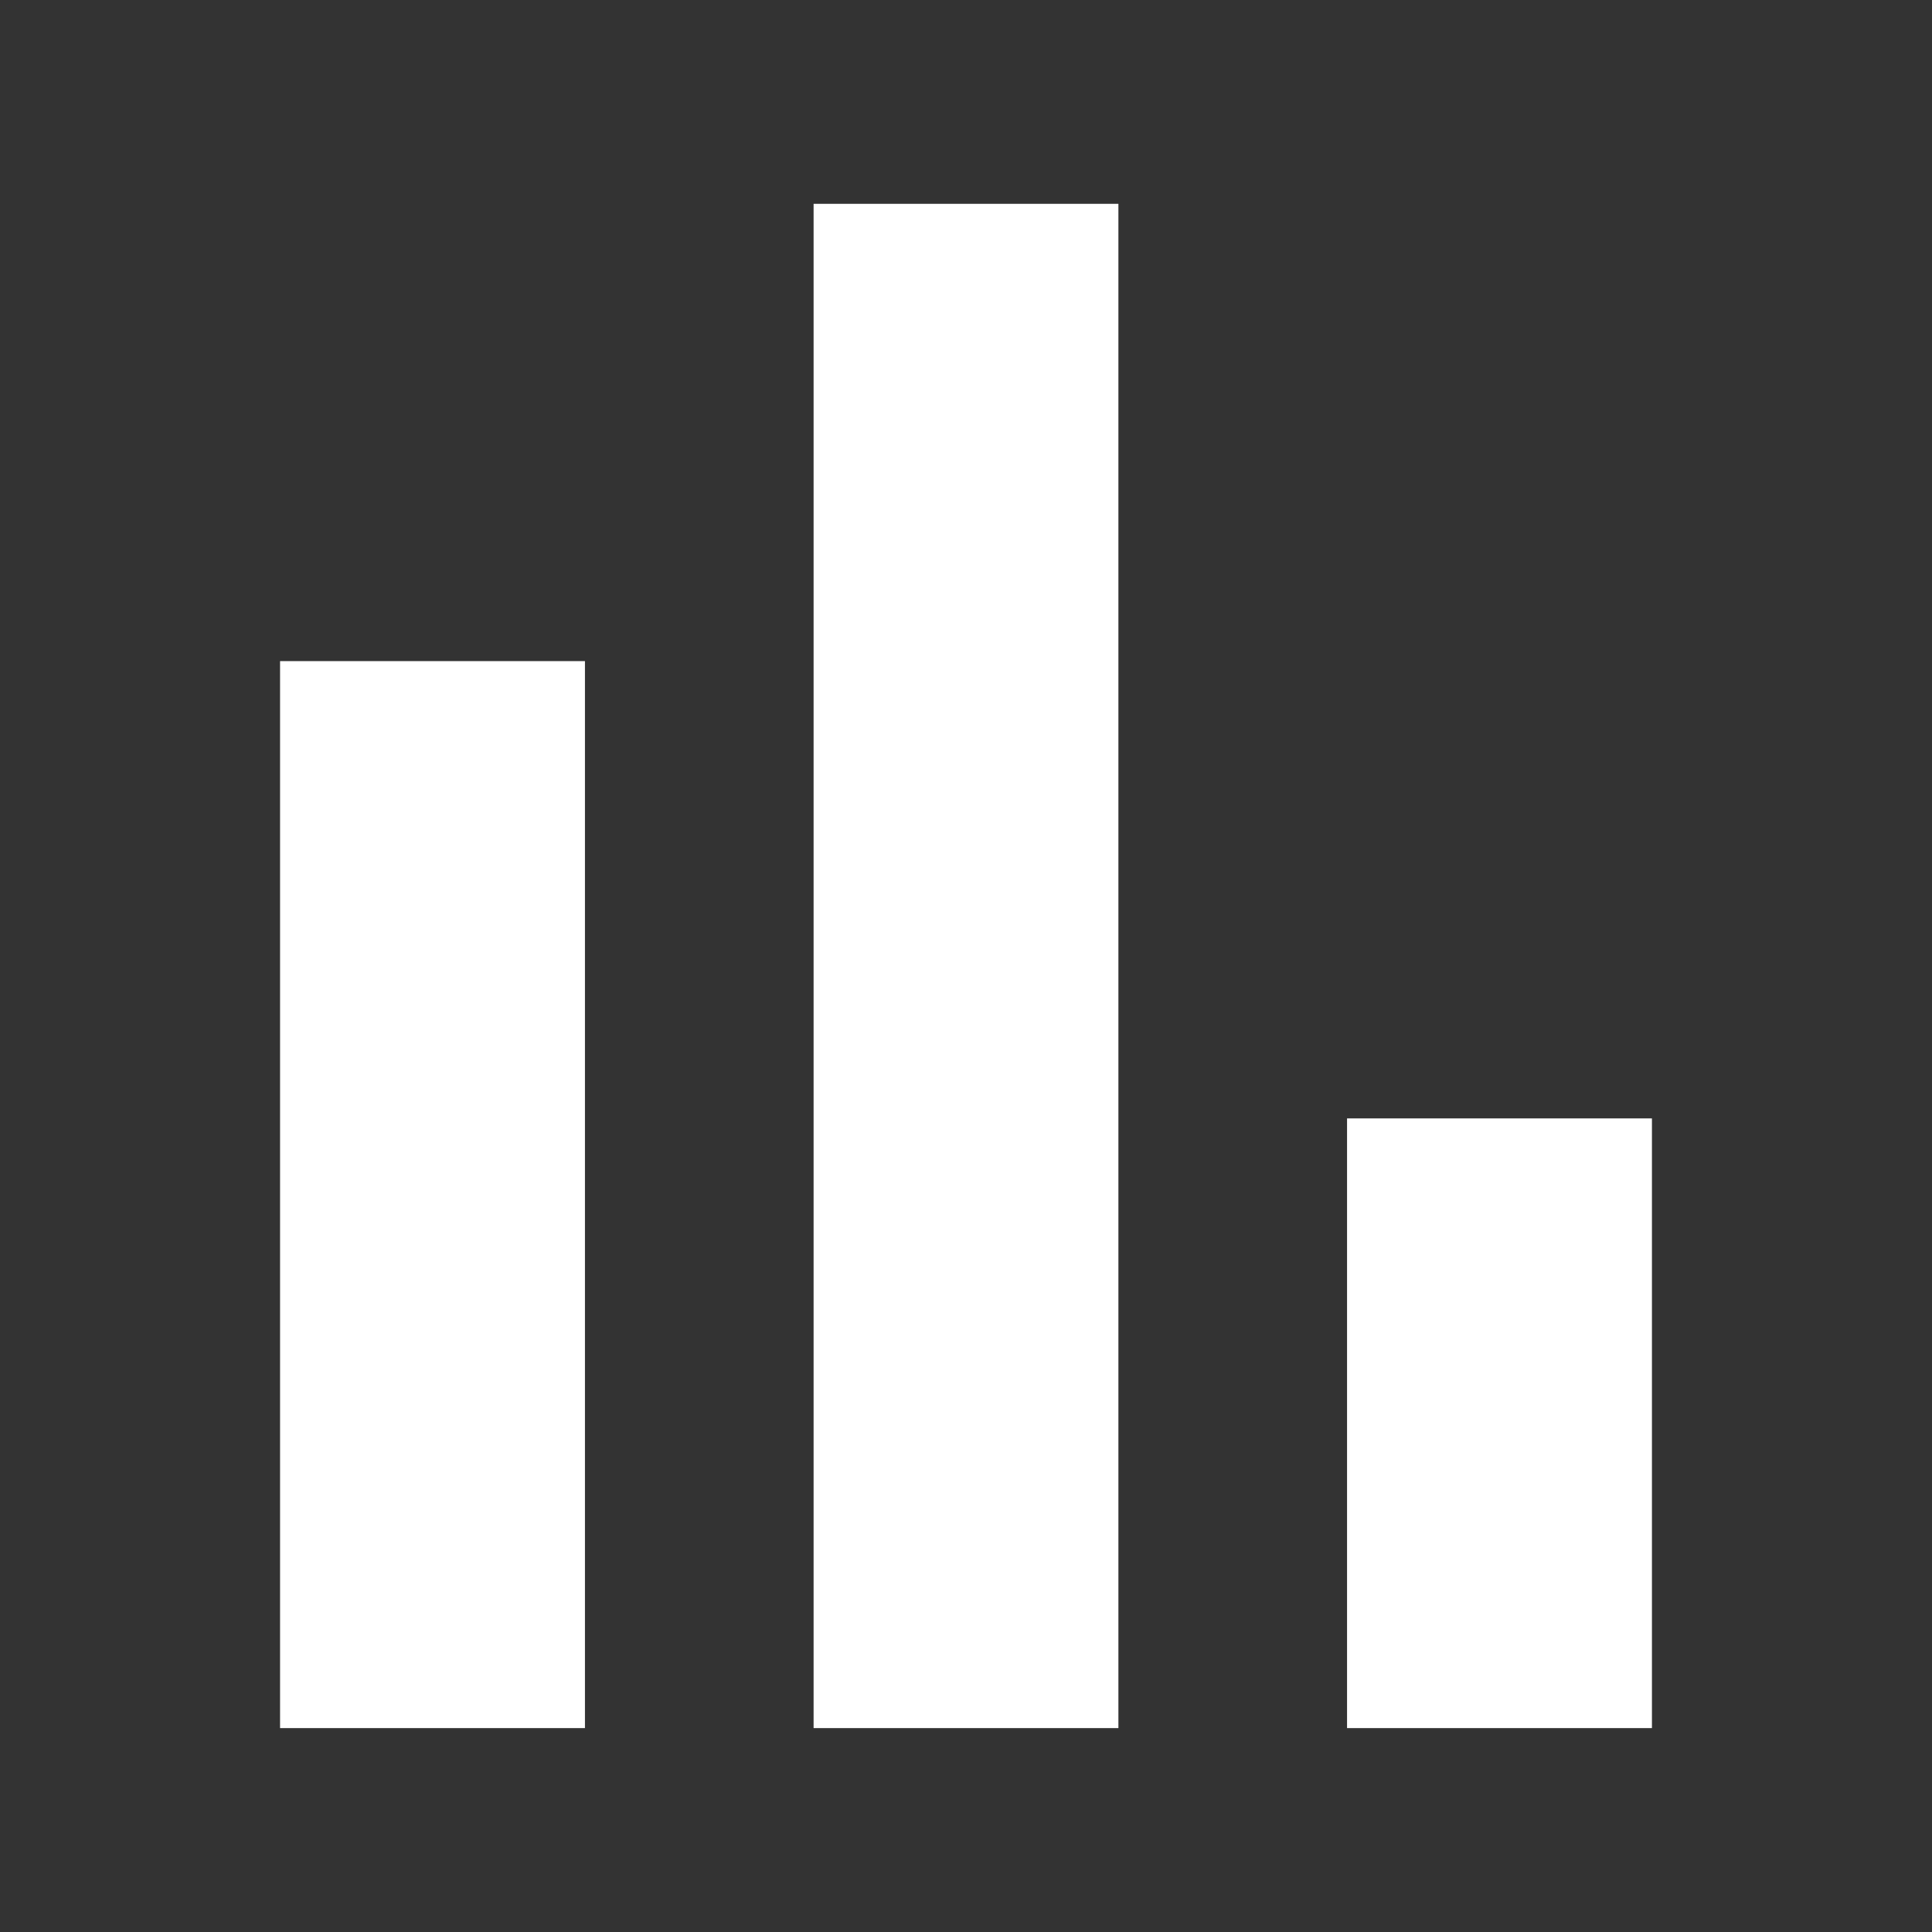<svg width="26" height="26" viewBox="0 0 26 26" fill="none" xmlns="http://www.w3.org/2000/svg">
<rect x="0" y="0" width="26" height="26" fill="#333333" stroke="none"/>
<path d="M3.769 23.256V8.897H7.872V23.256H3.769ZM10.949 23.256V2.743H15.051V23.256H10.949ZM18.128 23.256V15.051H22.231V23.256H18.128Z" fill="white"/>
</svg>
